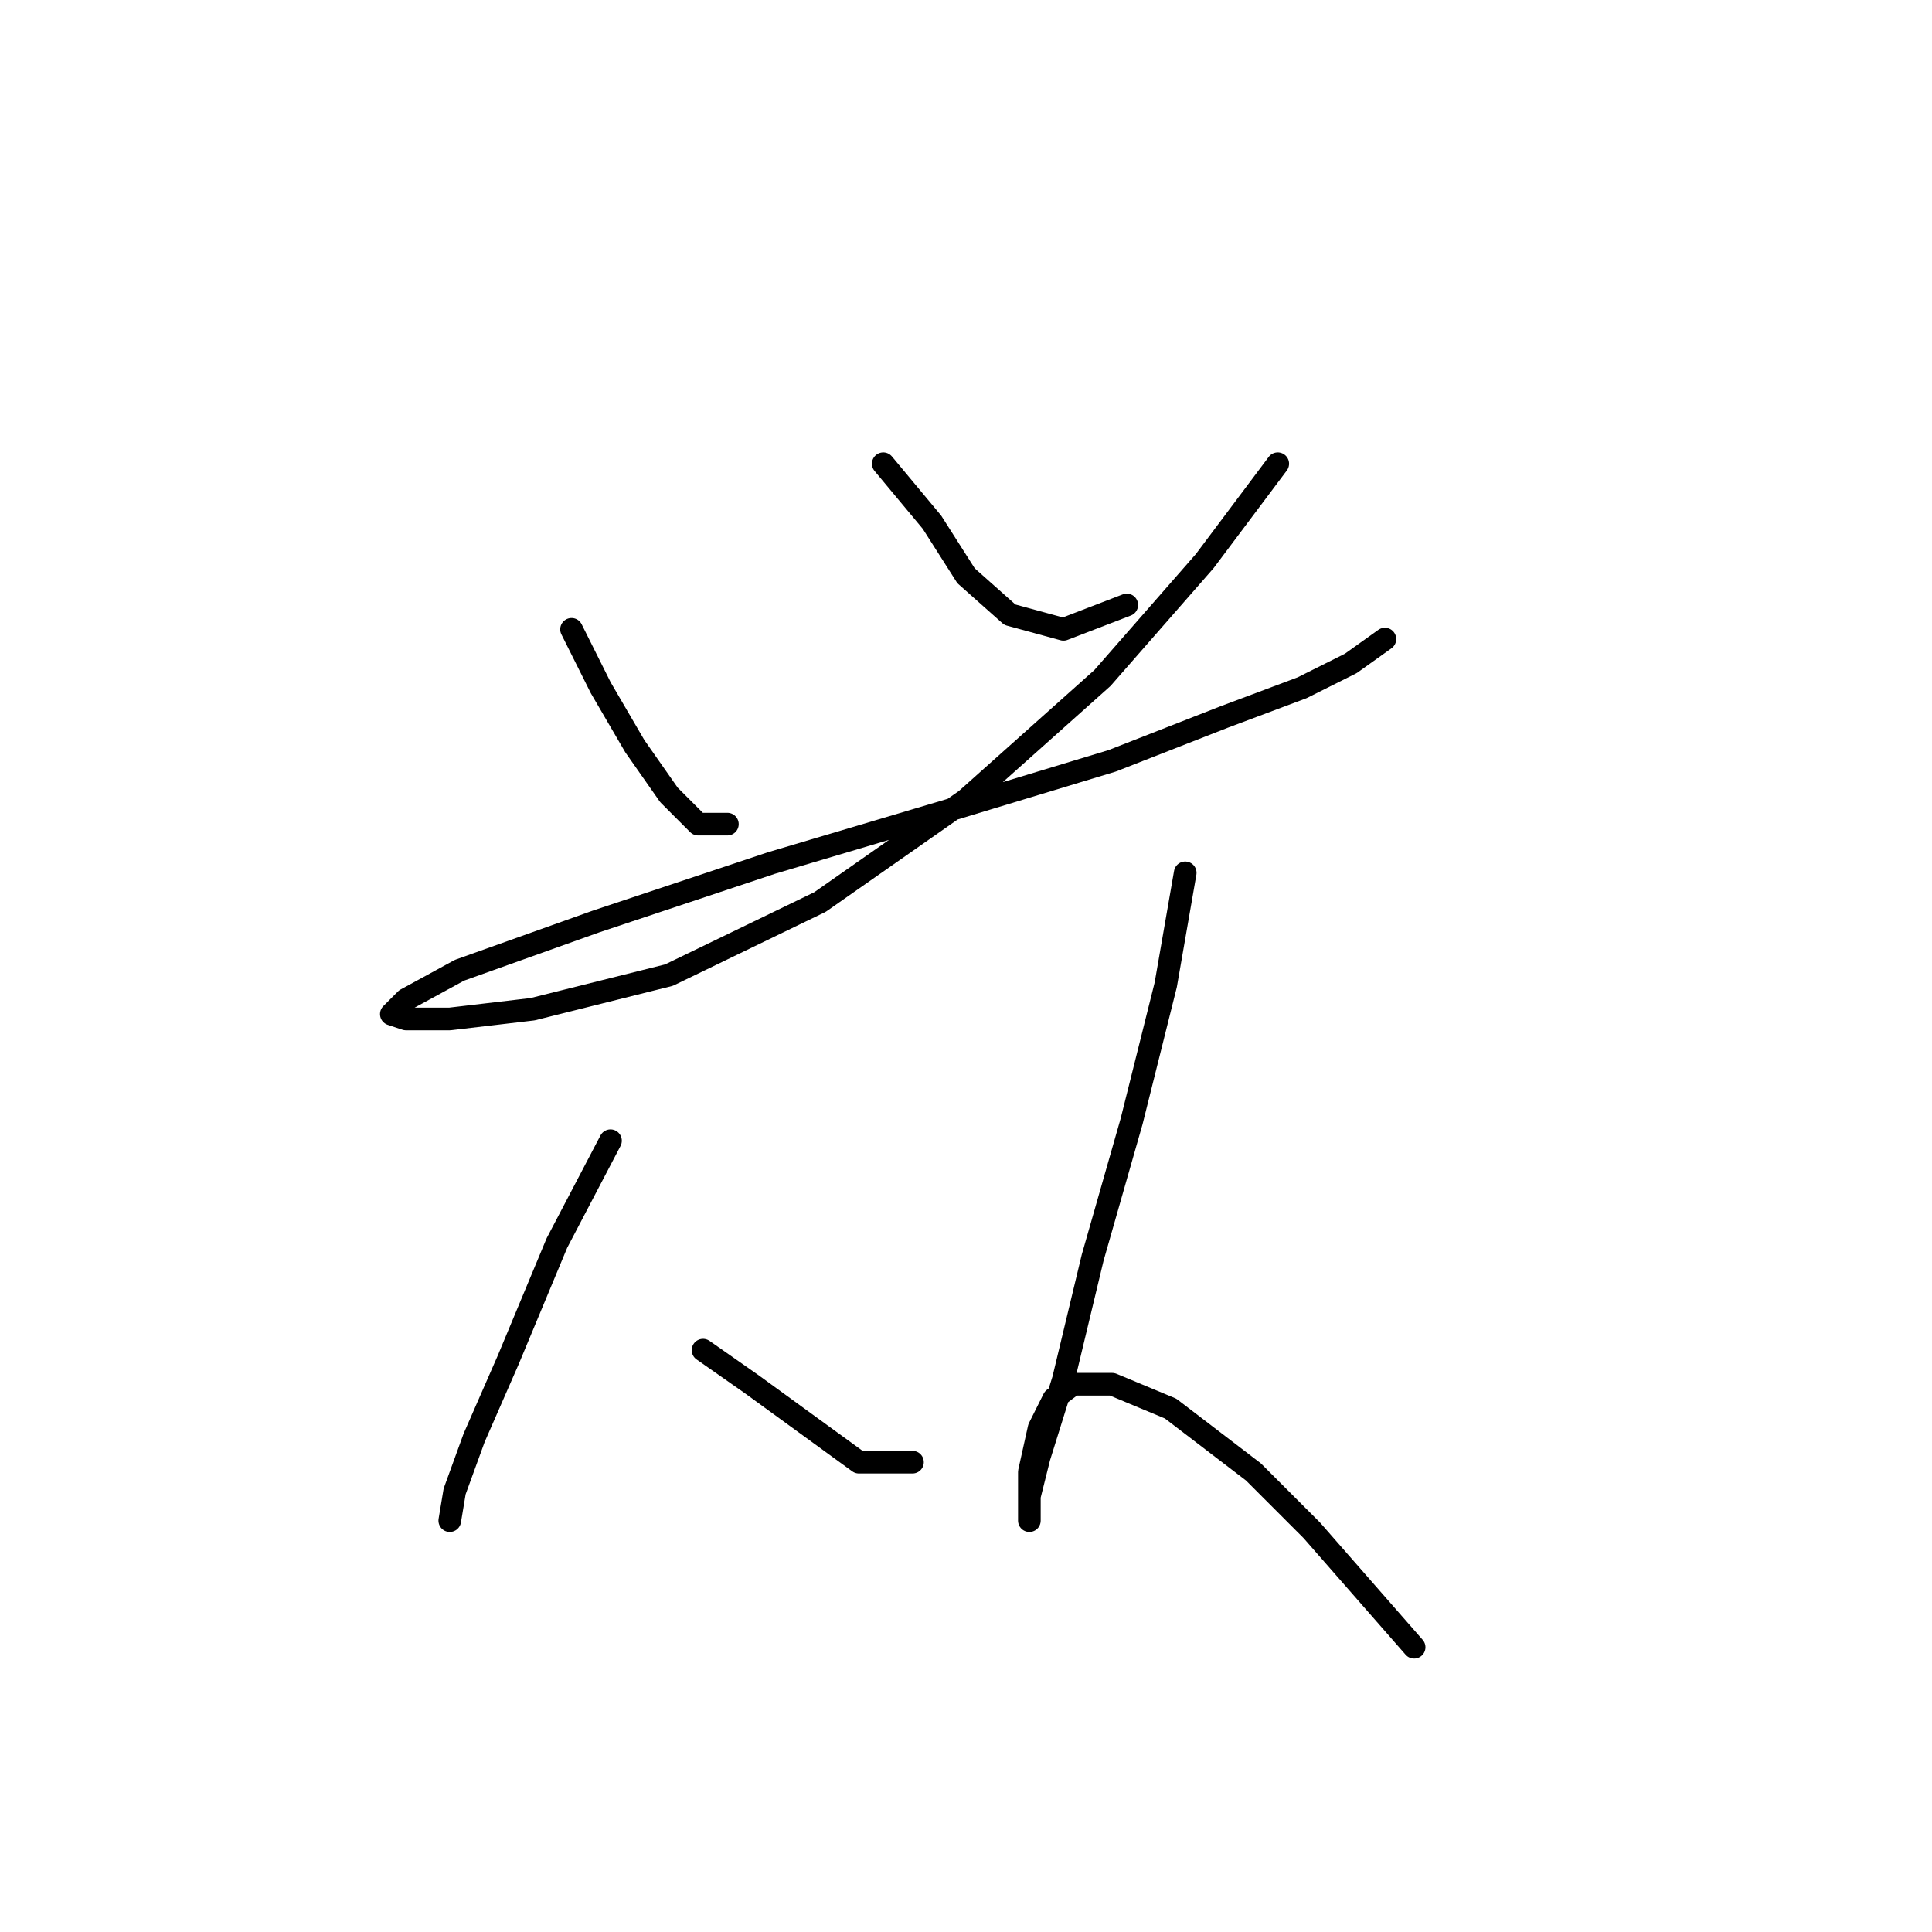 <?xml version="1.0" standalone="no"?>
    <svg width="256" height="256" xmlns="http://www.w3.org/2000/svg" version="1.1">
    <polyline stroke="black" stroke-width="3" stroke-linecap="round" fill="transparent" stroke-linejoin="round" points="75.731 83.388 79.603 91.132 84.121 98.877 88.639 105.33 92.511 109.202 96.383 109.202 96.383 109.202 " />
        <polyline stroke="black" stroke-width="3" stroke-linecap="round" fill="transparent" stroke-linejoin="round" points="117.035 61.445 123.488 69.19 128.006 76.289 133.814 81.452 140.913 83.388 149.303 80.161 149.303 80.161 " />
        <polyline stroke="black" stroke-width="3" stroke-linecap="round" fill="transparent" stroke-linejoin="round" points="169.309 61.445 159.629 74.353 146.076 89.842 128.006 105.976 108.645 119.528 88.639 129.209 70.568 133.726 59.597 135.017 53.789 135.017 51.853 134.372 53.789 132.436 60.888 128.563 78.958 122.11 102.191 114.365 126.07 107.266 147.367 100.813 162.21 95.004 172.536 91.132 178.99 87.905 183.507 84.679 183.507 84.679 " />
        <polyline stroke="black" stroke-width="3" stroke-linecap="round" fill="transparent" stroke-linejoin="round" points="80.894 151.151 73.795 164.704 67.342 180.193 62.824 190.519 60.242 197.618 59.597 201.49 59.597 201.49 59.597 201.49 " />
        <polyline stroke="black" stroke-width="3" stroke-linecap="round" fill="transparent" stroke-linejoin="round" points="93.156 178.902 99.61 183.42 106.709 188.583 113.808 193.745 120.907 193.745 120.907 193.745 " />
        <polyline stroke="black" stroke-width="3" stroke-linecap="round" fill="transparent" stroke-linejoin="round" points="157.047 115.656 154.466 130.5 149.948 148.57 144.785 166.64 140.913 182.774 137.686 193.1 136.396 198.263 136.396 201.49 136.396 200.199 136.396 195.036 137.686 189.228 139.622 185.356 142.204 183.42 147.367 183.42 155.111 186.646 166.083 195.036 173.827 202.781 187.38 218.269 187.38 218.269 " />
        </svg>
